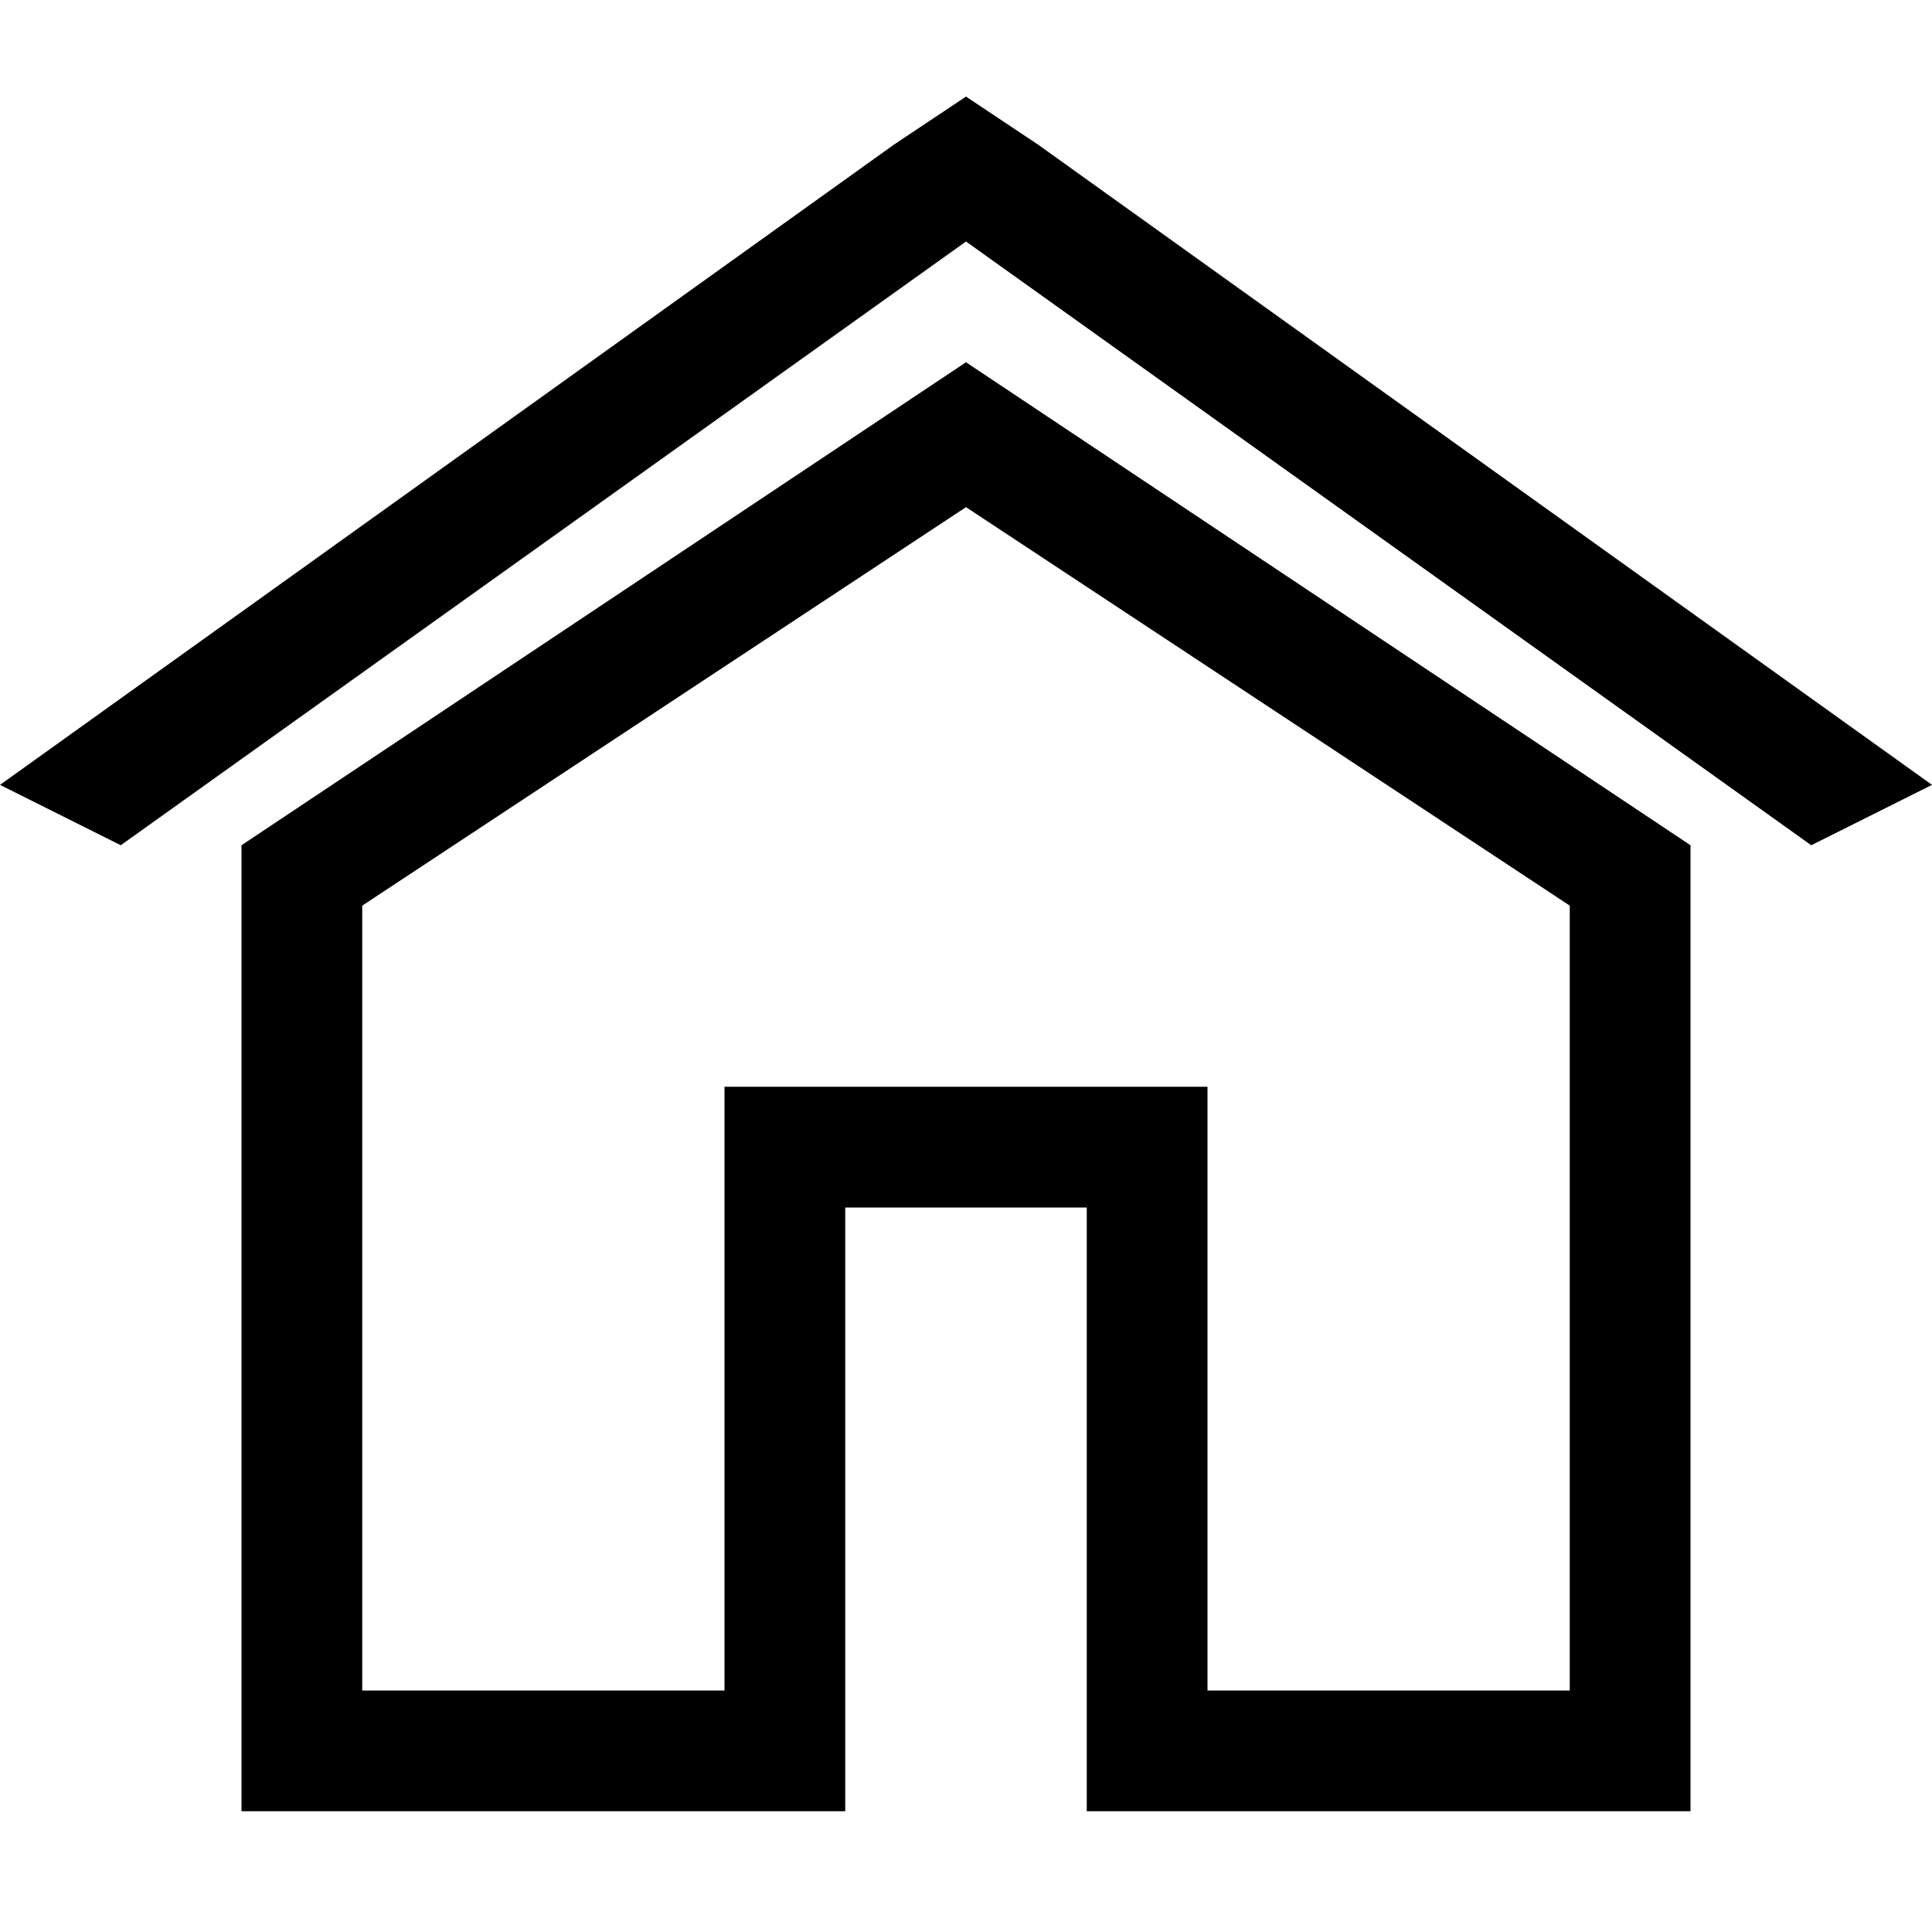<?xml version="1.0" standalone="no"?><!DOCTYPE svg PUBLIC "-//W3C//DTD SVG 1.1//EN" "http://www.w3.org/Graphics/SVG/1.1/DTD/svg11.dtd"><svg t="1612090293622" class="icon" viewBox="0 0 1024 1024" version="1.1" xmlns="http://www.w3.org/2000/svg" p-id="8491" xmlns:xlink="http://www.w3.org/1999/xlink" width="200" height="200"><defs><style type="text/css"></style></defs><path d="M550.4 76.8L512 51.2l-38.4 25.6L0 416 64 448l448-320 448 320 64-32z" p-id="8492"></path><path d="M128 448v512h320v-320h128v320h320V448L512 192 128 448z m704 448h-192V576H384v320H192V480l320-211.2 320 211.2V896z" p-id="8493"></path></svg>